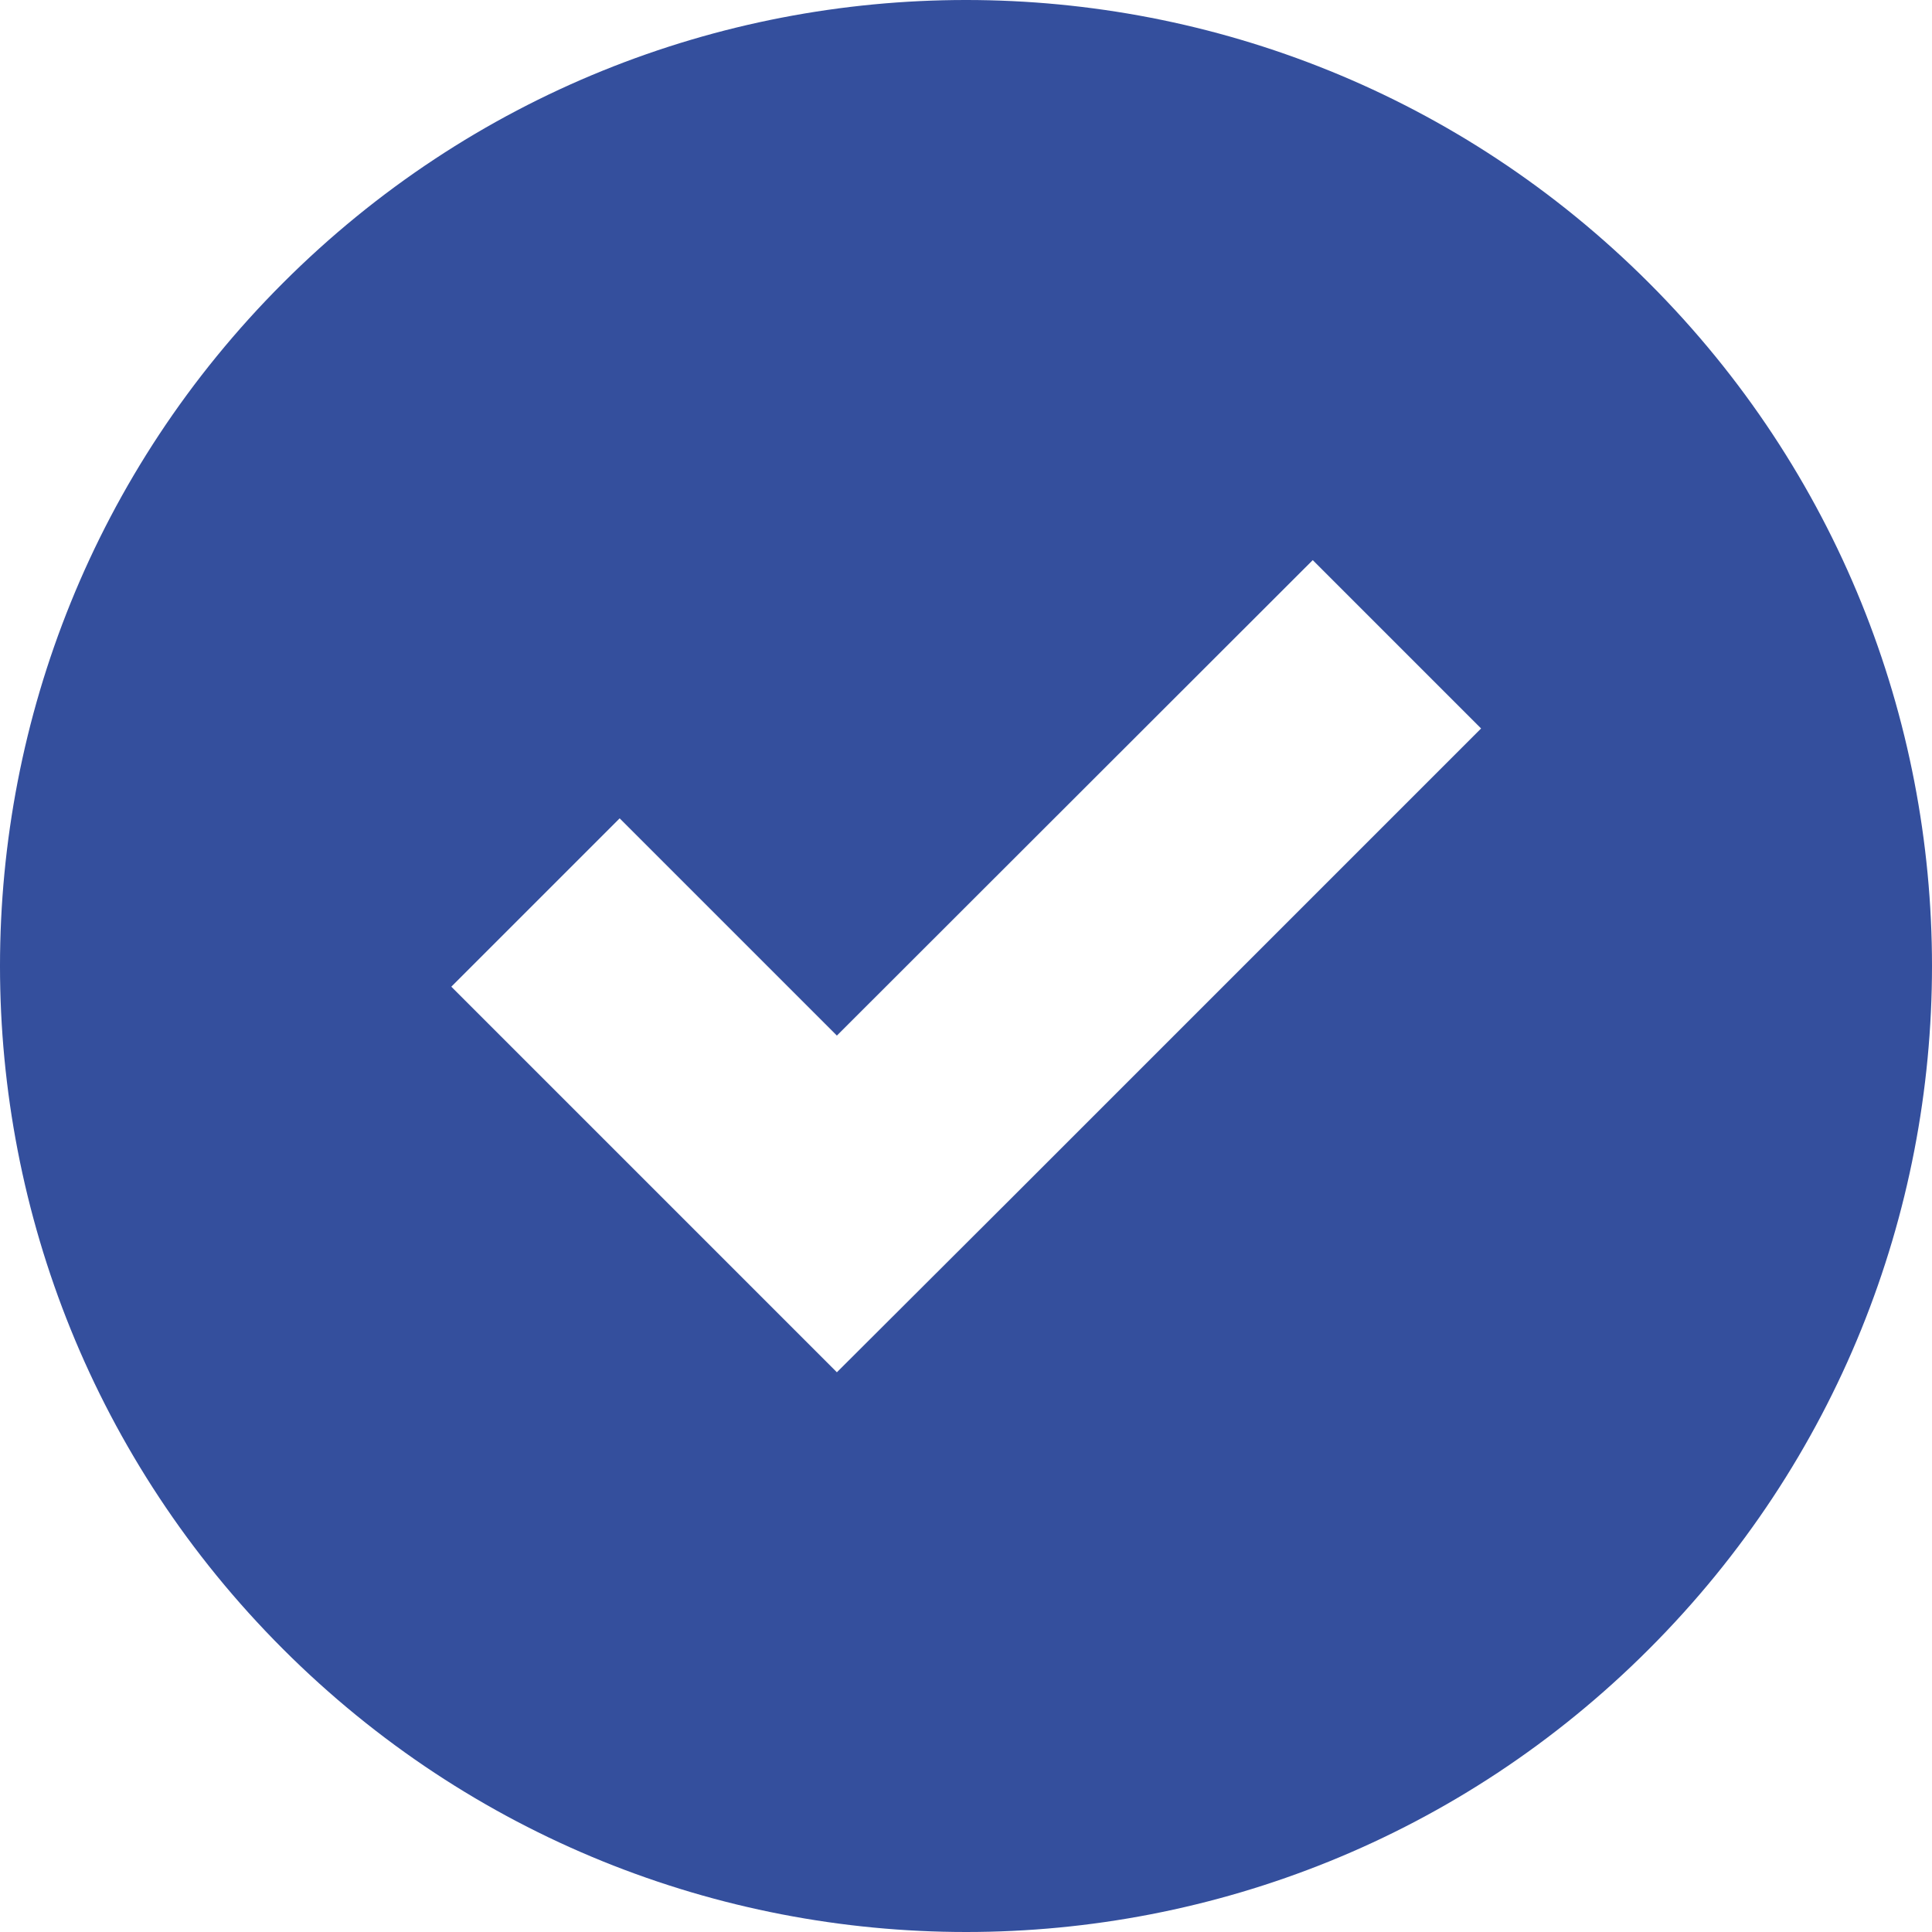 <svg width="243" height="243" viewBox="0 0 243 243" fill="none" xmlns="http://www.w3.org/2000/svg">
<path d="M207.409 207.409C254.864 159.955 254.864 83.046 207.409 35.591C159.955 -11.864 83.046 -11.864 35.591 35.591C-11.864 83.046 -11.864 159.955 35.591 207.409C83.046 254.864 160.004 254.864 207.409 207.409ZM77.938 102.93L105.26 130.252L165.112 70.45L186.285 91.624L126.483 151.426L105.26 172.599L84.087 151.426L56.764 124.103L77.938 102.93Z" fill="#344F9D"/>
</svg>
